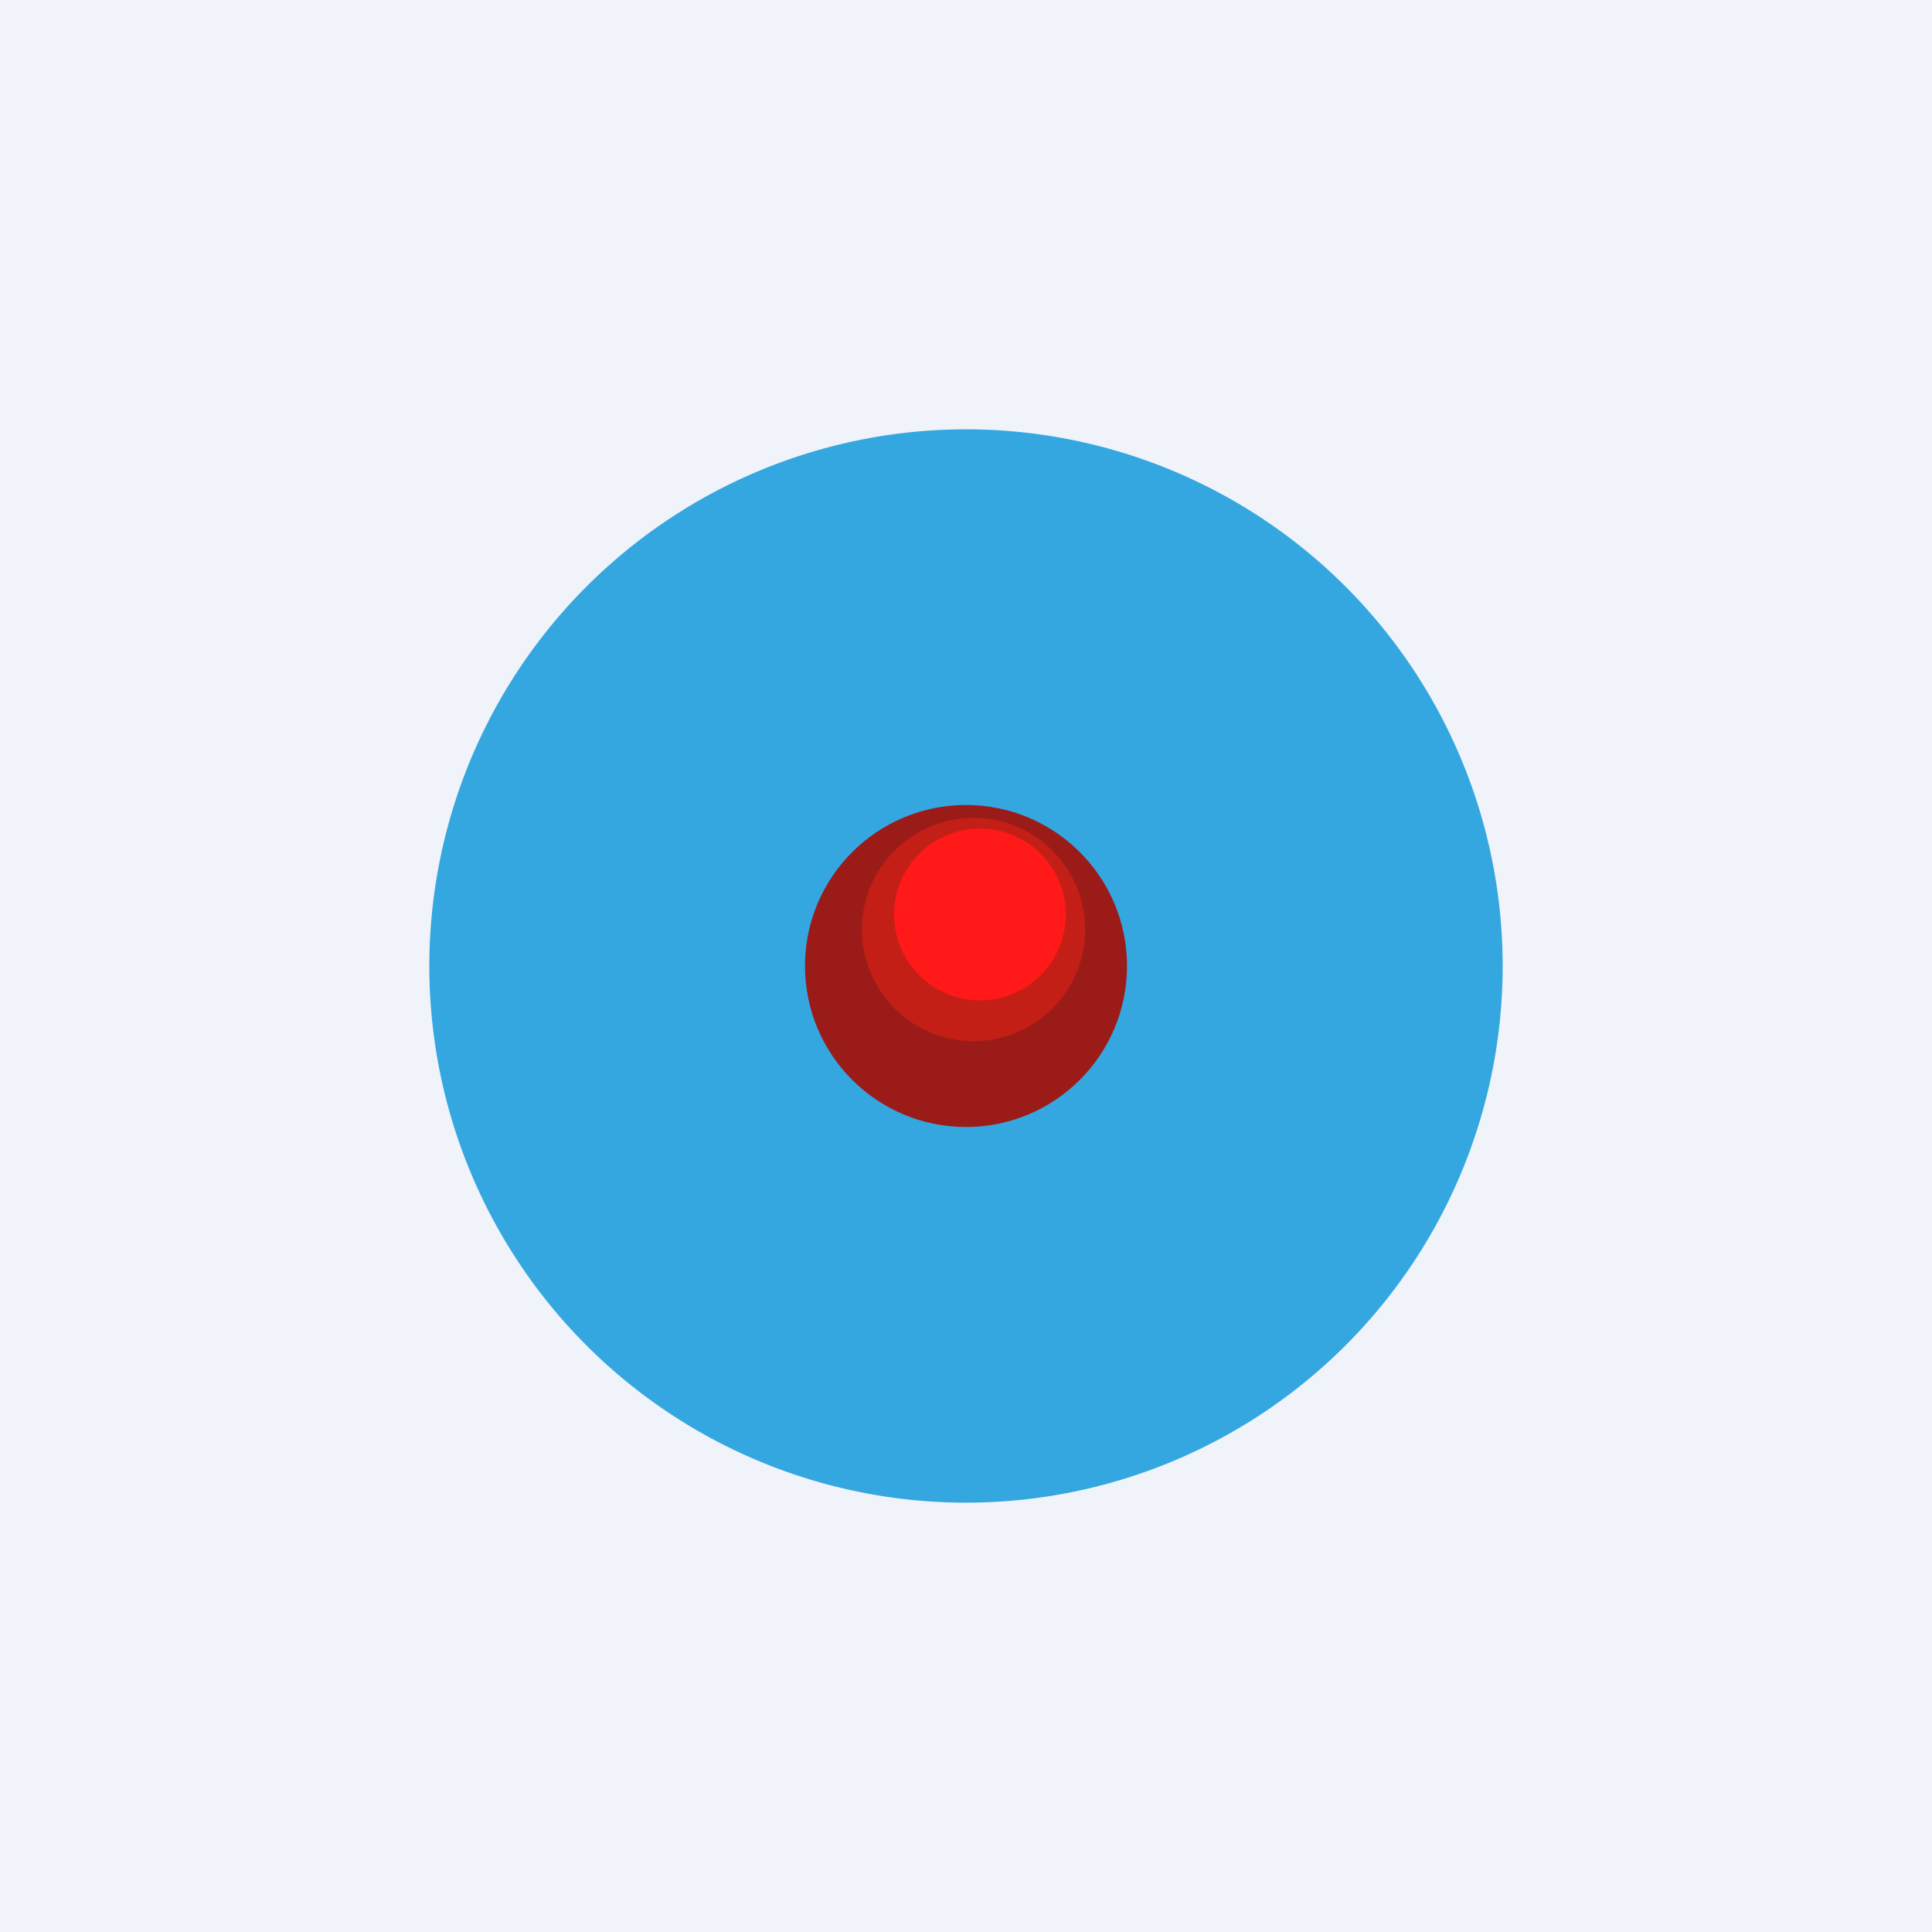 <!-- by TradingView --><svg width="18" height="18" viewBox="0 0 18 18" xmlns="http://www.w3.org/2000/svg"><path fill="#F0F3FA" d="M0 0h18v18H0z"/><path d="M14 9A5 5 0 1 1 4 9a5 5 0 0 1 10 0Z" fill="#34A7E0"/><circle cx="9" cy="9" r="1.5" fill="#9B1B18"/><circle cx="9.07" cy="8.66" r="1.04" fill="#C31F16"/><circle cx="9.13" cy="8.52" r=".8" fill="#FF1919"/></svg>